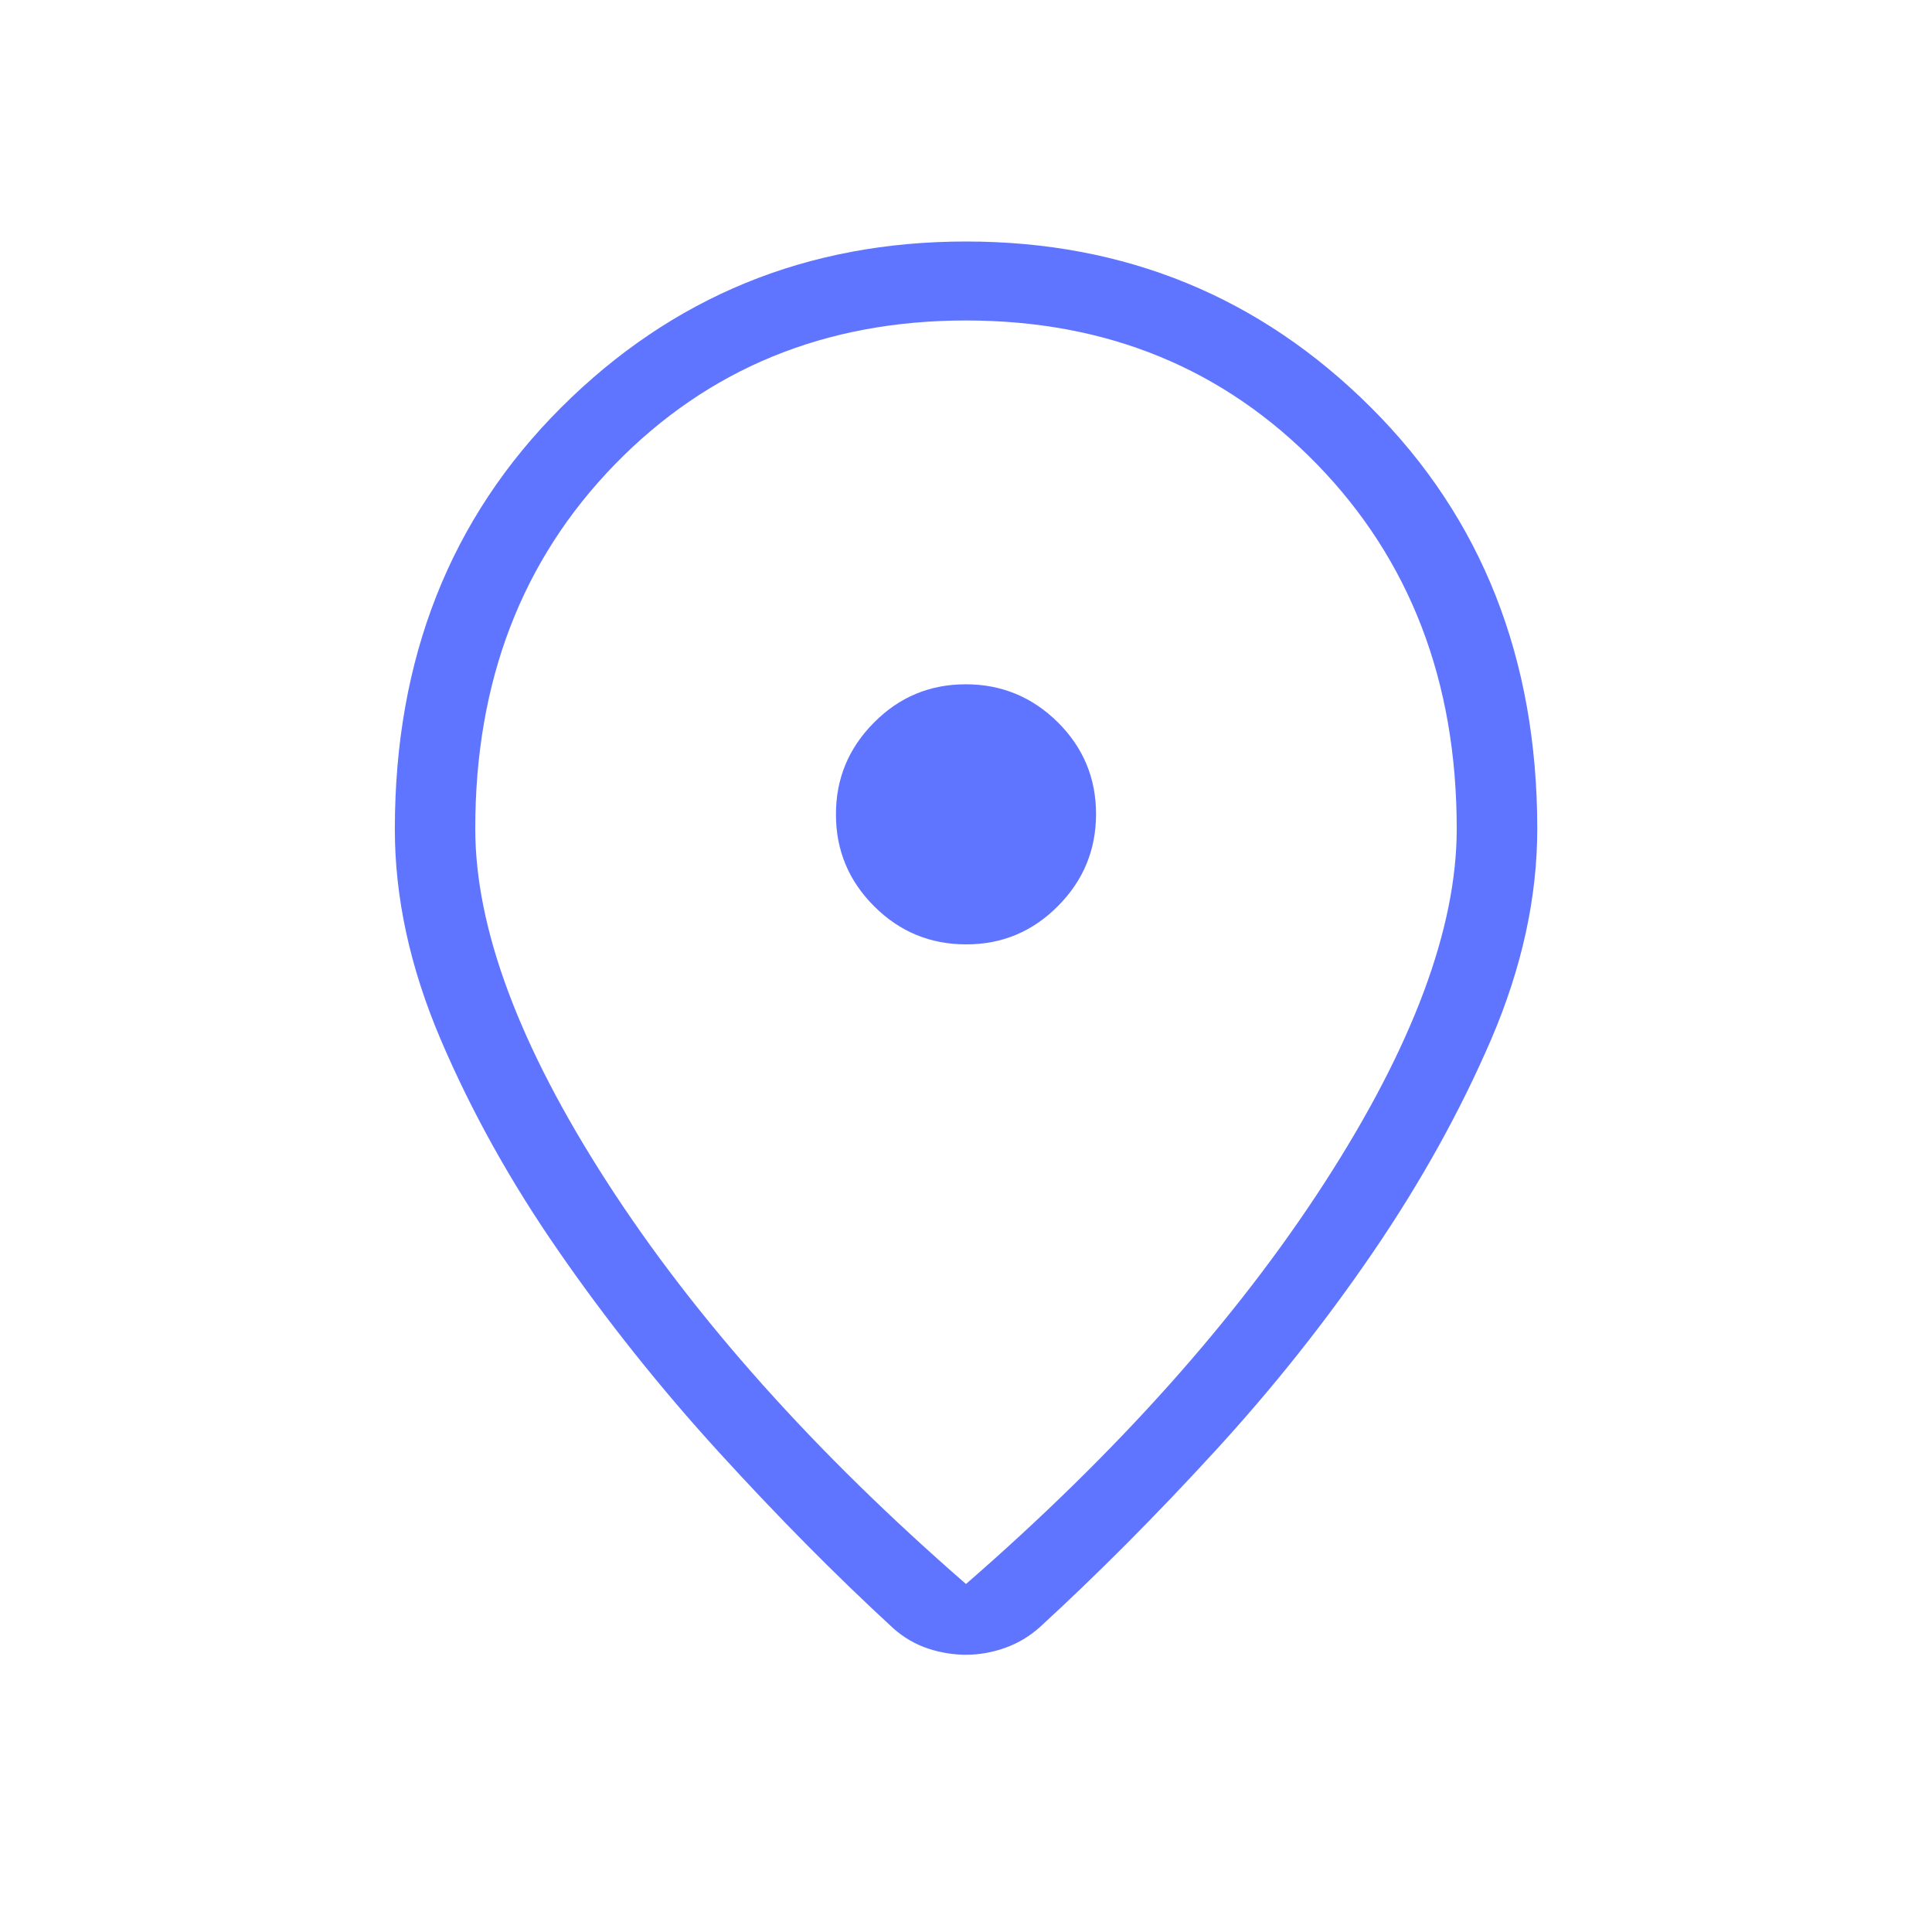<svg width="16" height="16" viewBox="0 0 16 16" fill="none" xmlns="http://www.w3.org/2000/svg">
<path d="M8 13.118C9.254 12.027 10.244 10.918 10.972 9.791C11.7 8.663 12.064 7.688 12.064 6.864C12.064 5.644 11.678 4.638 10.906 3.844C10.133 3.051 9.165 2.654 8 2.654C6.836 2.654 5.867 3.051 5.094 3.844C4.321 4.637 3.935 5.644 3.936 6.864C3.936 7.687 4.3 8.663 5.028 9.791C5.756 10.919 6.747 12.028 8 13.118ZM8 13.704C7.896 13.704 7.791 13.687 7.687 13.653C7.582 13.618 7.486 13.563 7.399 13.486C6.925 13.05 6.444 12.564 5.956 12.029C5.469 11.495 5.027 10.941 4.63 10.367C4.232 9.794 3.906 9.209 3.651 8.612C3.396 8.015 3.269 7.432 3.27 6.864C3.27 5.454 3.729 4.291 4.647 3.375C5.566 2.458 6.683 2 8 2C9.317 2 10.435 2.458 11.354 3.375C12.272 4.291 12.731 5.454 12.731 6.864C12.731 7.432 12.604 8.013 12.35 8.606C12.095 9.198 11.771 9.783 11.377 10.361C10.984 10.938 10.544 11.493 10.057 12.023C9.57 12.554 9.089 13.037 8.614 13.473C8.529 13.55 8.432 13.608 8.324 13.647C8.216 13.685 8.108 13.704 8 13.704M8.002 7.821C8.299 7.821 8.552 7.715 8.762 7.503C8.972 7.292 9.077 7.038 9.077 6.741C9.077 6.444 8.971 6.191 8.76 5.981C8.548 5.772 8.294 5.667 7.998 5.667C7.701 5.667 7.448 5.772 7.238 5.984C7.027 6.196 6.922 6.45 6.923 6.746C6.923 7.042 7.029 7.296 7.24 7.506C7.45 7.716 7.704 7.821 8.002 7.821Z" fill="#6075FF"/>
</svg>
